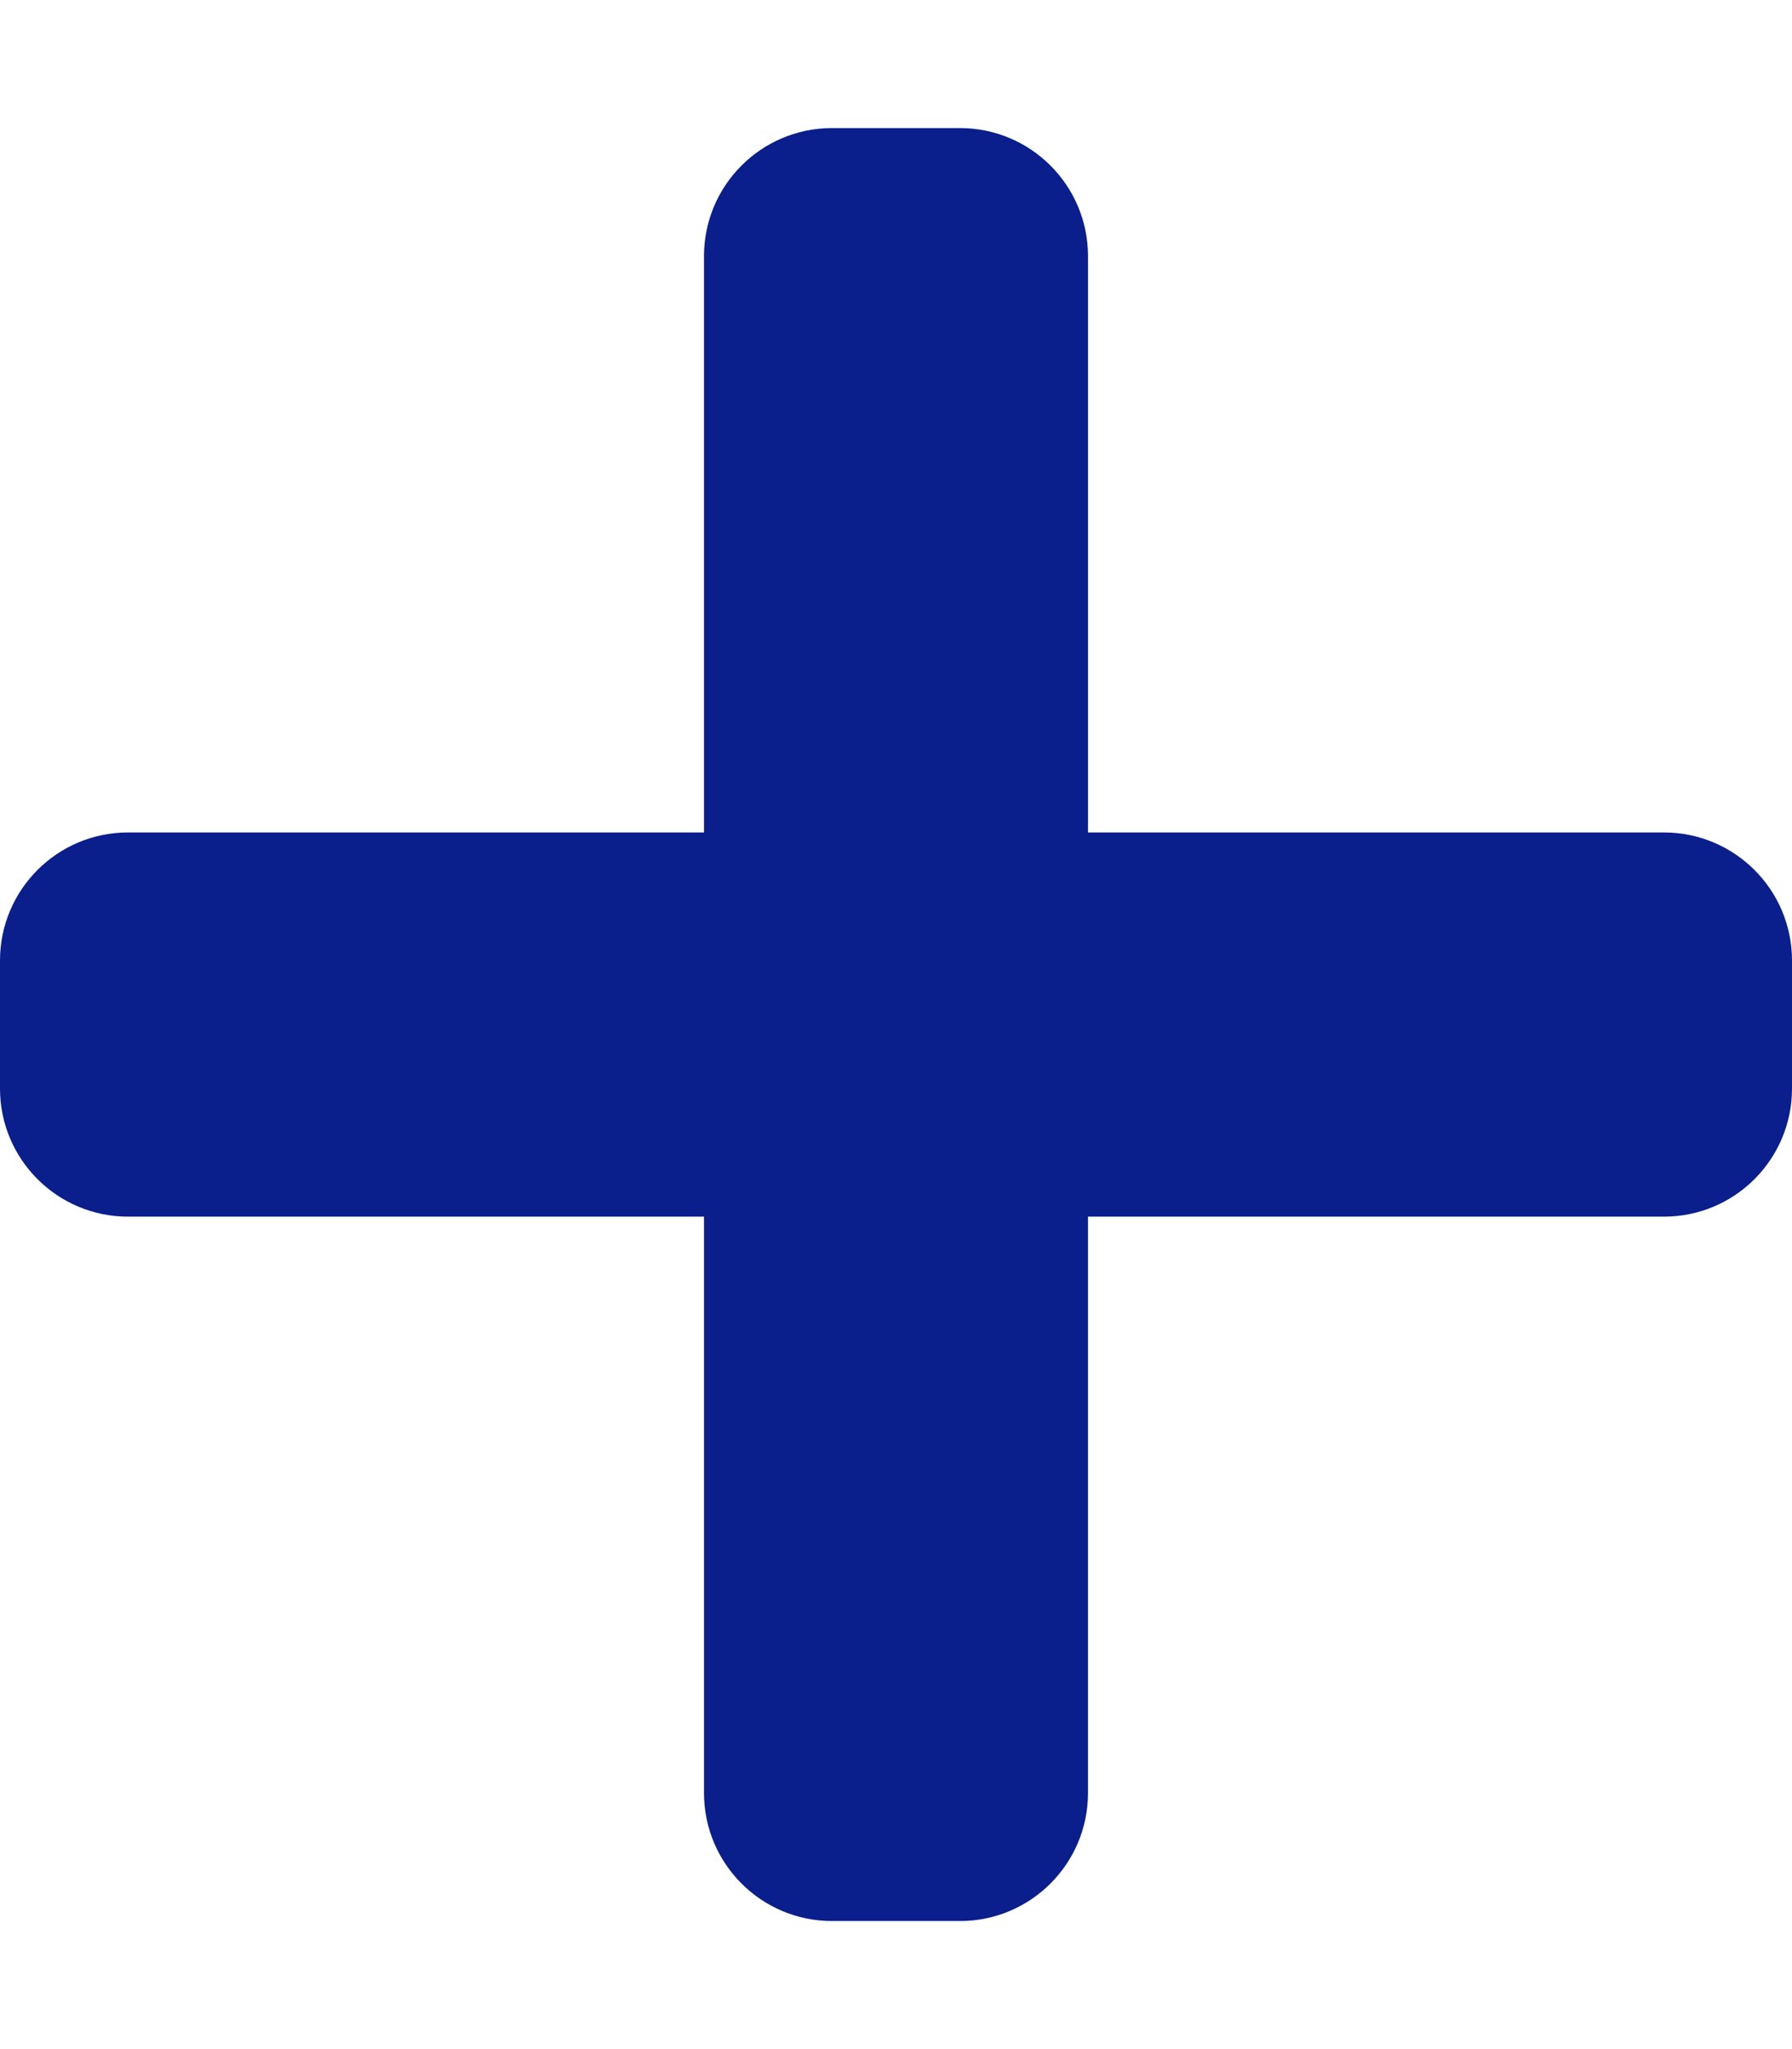 <svg aria-hidden="true" focusable="false" data-prefix="fas" data-icon="plus" class="svg-inline--fa fa-plus fa-w-14" role="img" xmlns="http://www.w3.org/2000/svg" viewBox="0 0 448 512"><defs><style>.plus-0{fill:#0a1f8c;}</style></defs><path class="plus-0" d="M416 208H272V64c0-17.67-14.33-32-32-32h-32c-17.67 0-32 14.33-32 32v144H32c-17.67 0-32 14.33-32 32v32c0 17.67 14.33 32 32 32h144v144c0 17.67 14.33 32 32 32h32c17.67 0 32-14.33 32-32V304h144c17.67 0 32-14.33 32-32v-32c0-17.67-14.33-32-32-32z"></path></svg>
